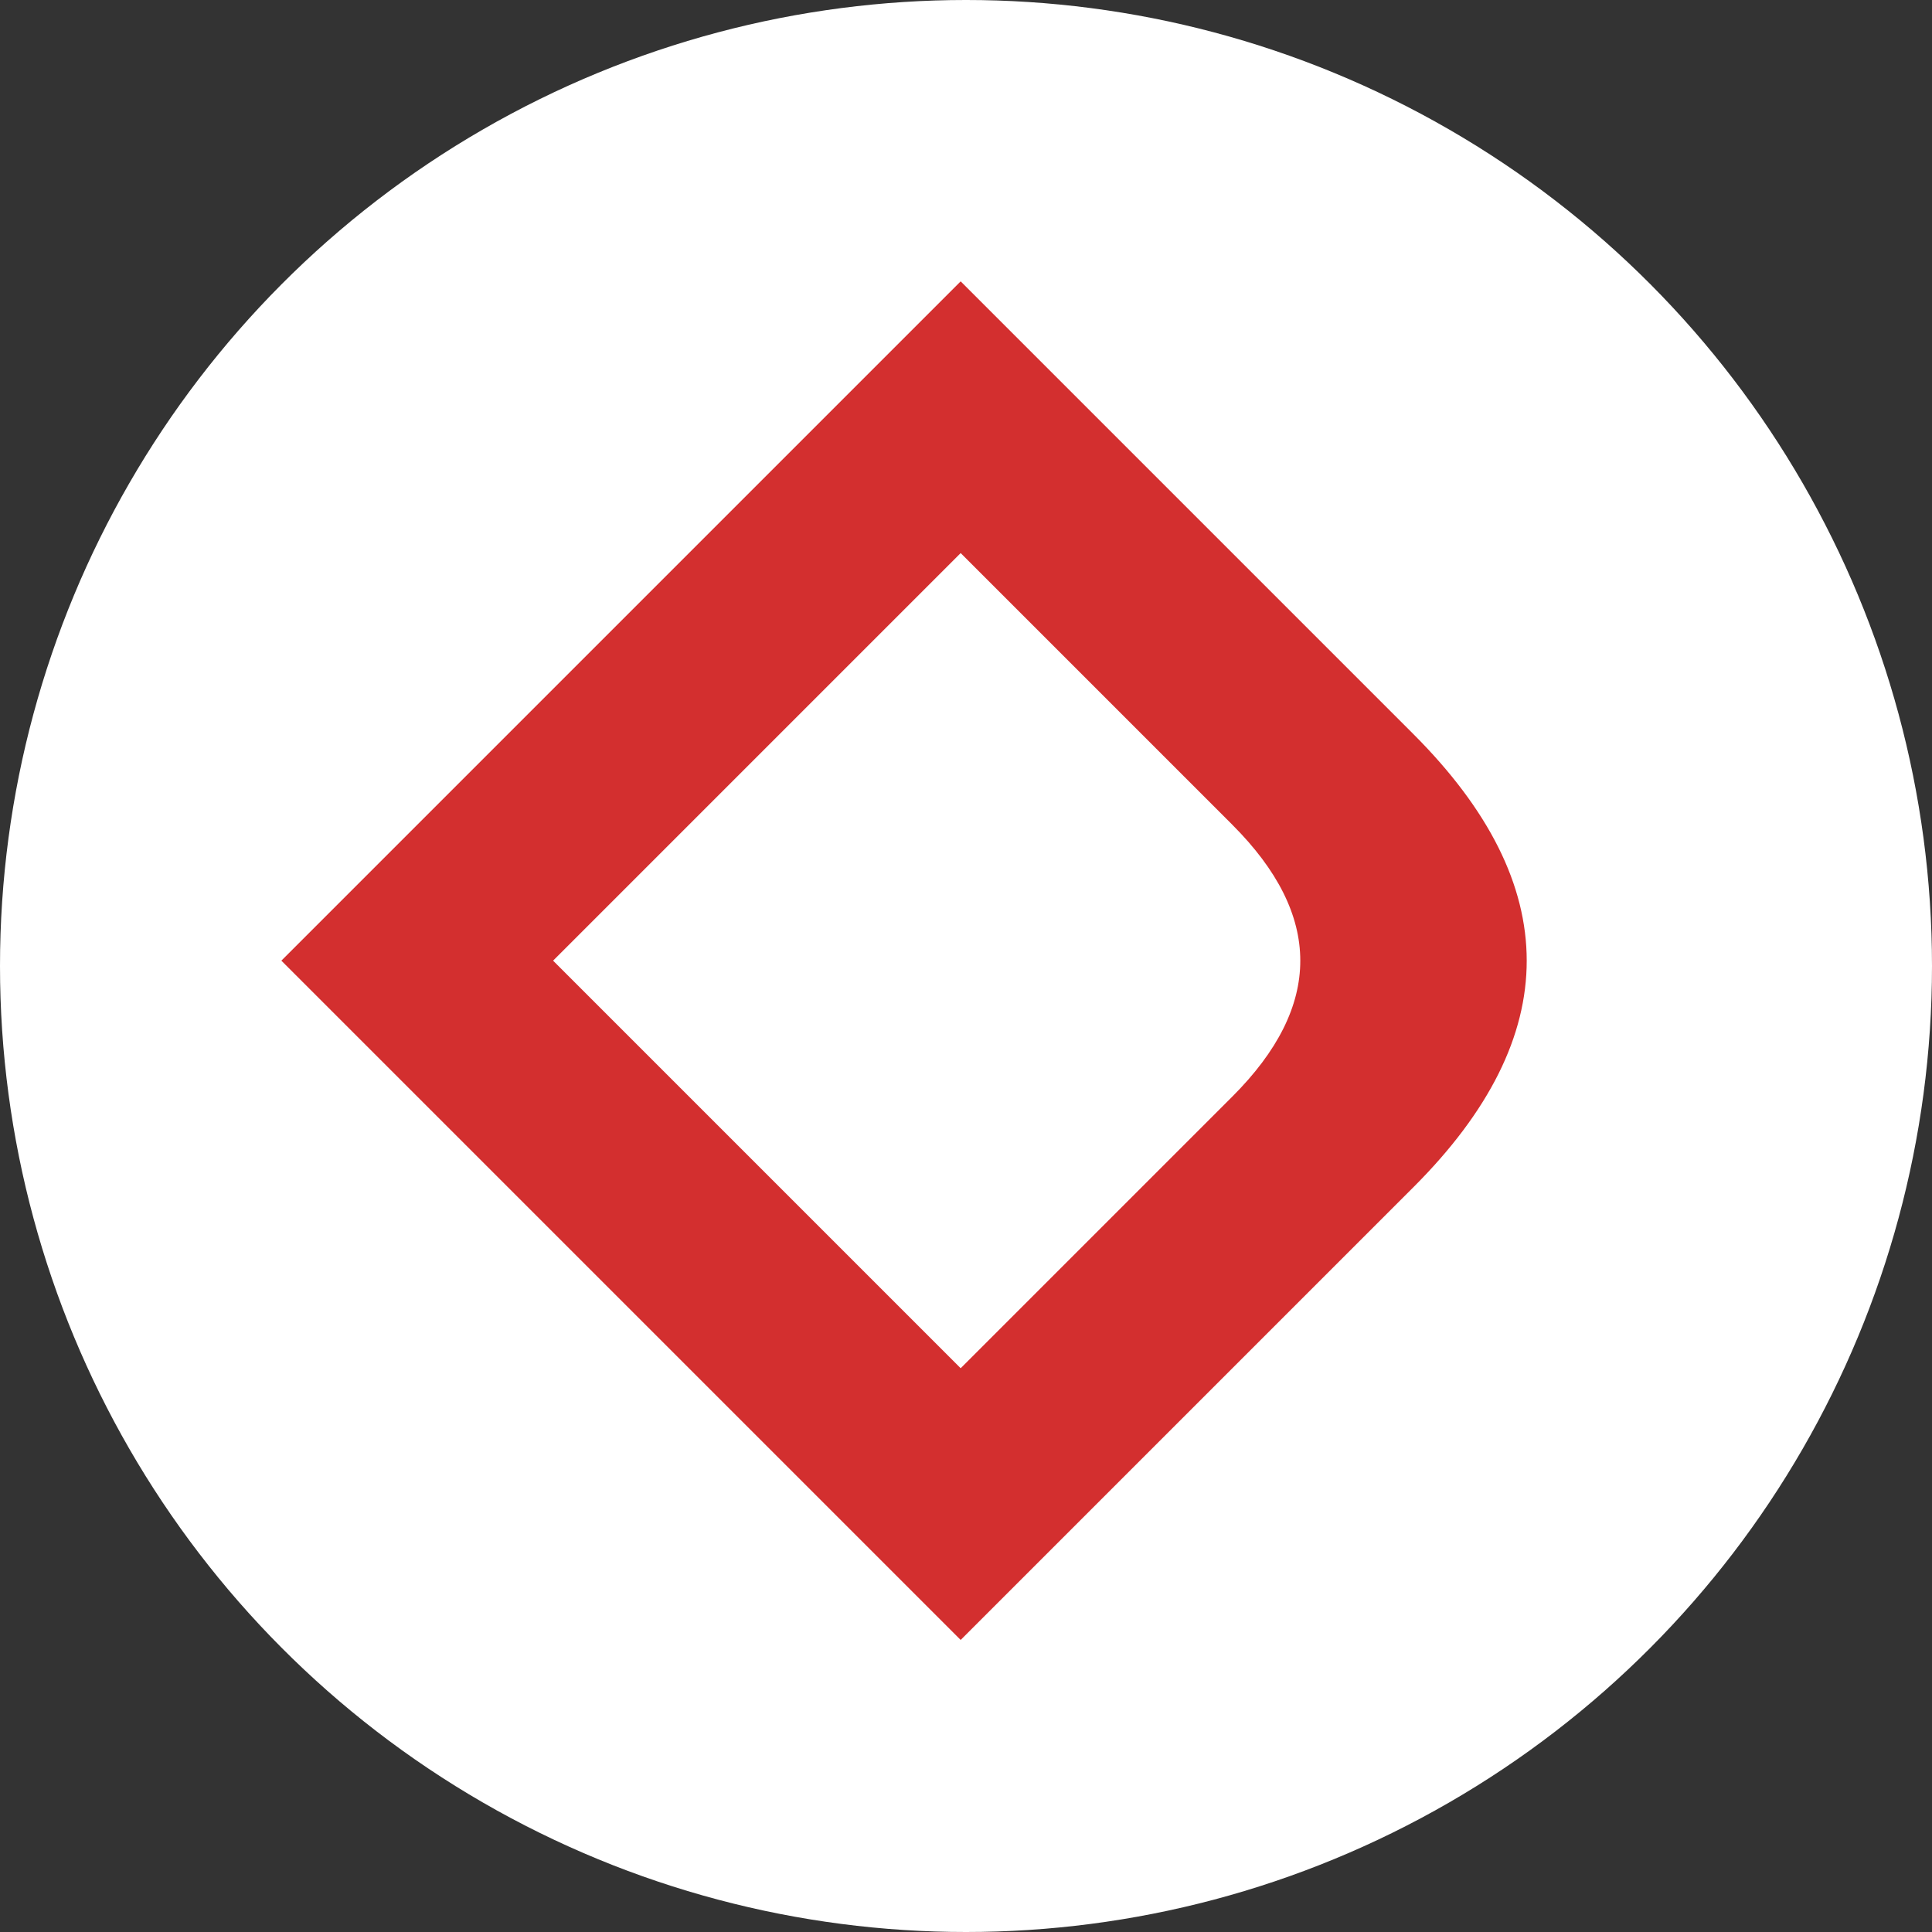 <?xml version="1.0" encoding="UTF-8"?>
<svg width="181px" height="181px" viewBox="0 0 181 181" version="1.1" xmlns="http://www.w3.org/2000/svg" xmlns:xlink="http://www.w3.org/1999/xlink">
    <rect x="0" y="0" width="181" height="181" fill="#333333" stroke="none"/>
    <!-- Generator: Sketch 57.1 (83088) - https://sketch.com -->
    <title>logo_red</title>
    <desc>Created with Sketch.</desc>
    <g id="logo_red" stroke="none" stroke-width="1" fill="none" fill-rule="evenodd">
        <g id="Logo-(Red-on-White)">
            <g id="Group">
                <circle id="Oval" fill="#FFFFFF" cx="90.5" cy="90.5" r="90.5"></circle>
                <path d="M104.975,45 C124.992,45 135,54.995 135,74.986 L135,135 L45,135 L45,45 L104.975,45 L104.975,45 Z M98.985,63 L63,63 L63,117 L117,117 L117,80.992 C117,68.997 110.995,63 98.985,63 L98.985,63 Z" id="Combined-Shape" fill="#D32F2F" transform="translate(90, 90) rotate(-315) translate(-90, -90) "></path>
            </g>
        </g>
    </g>
</svg>
